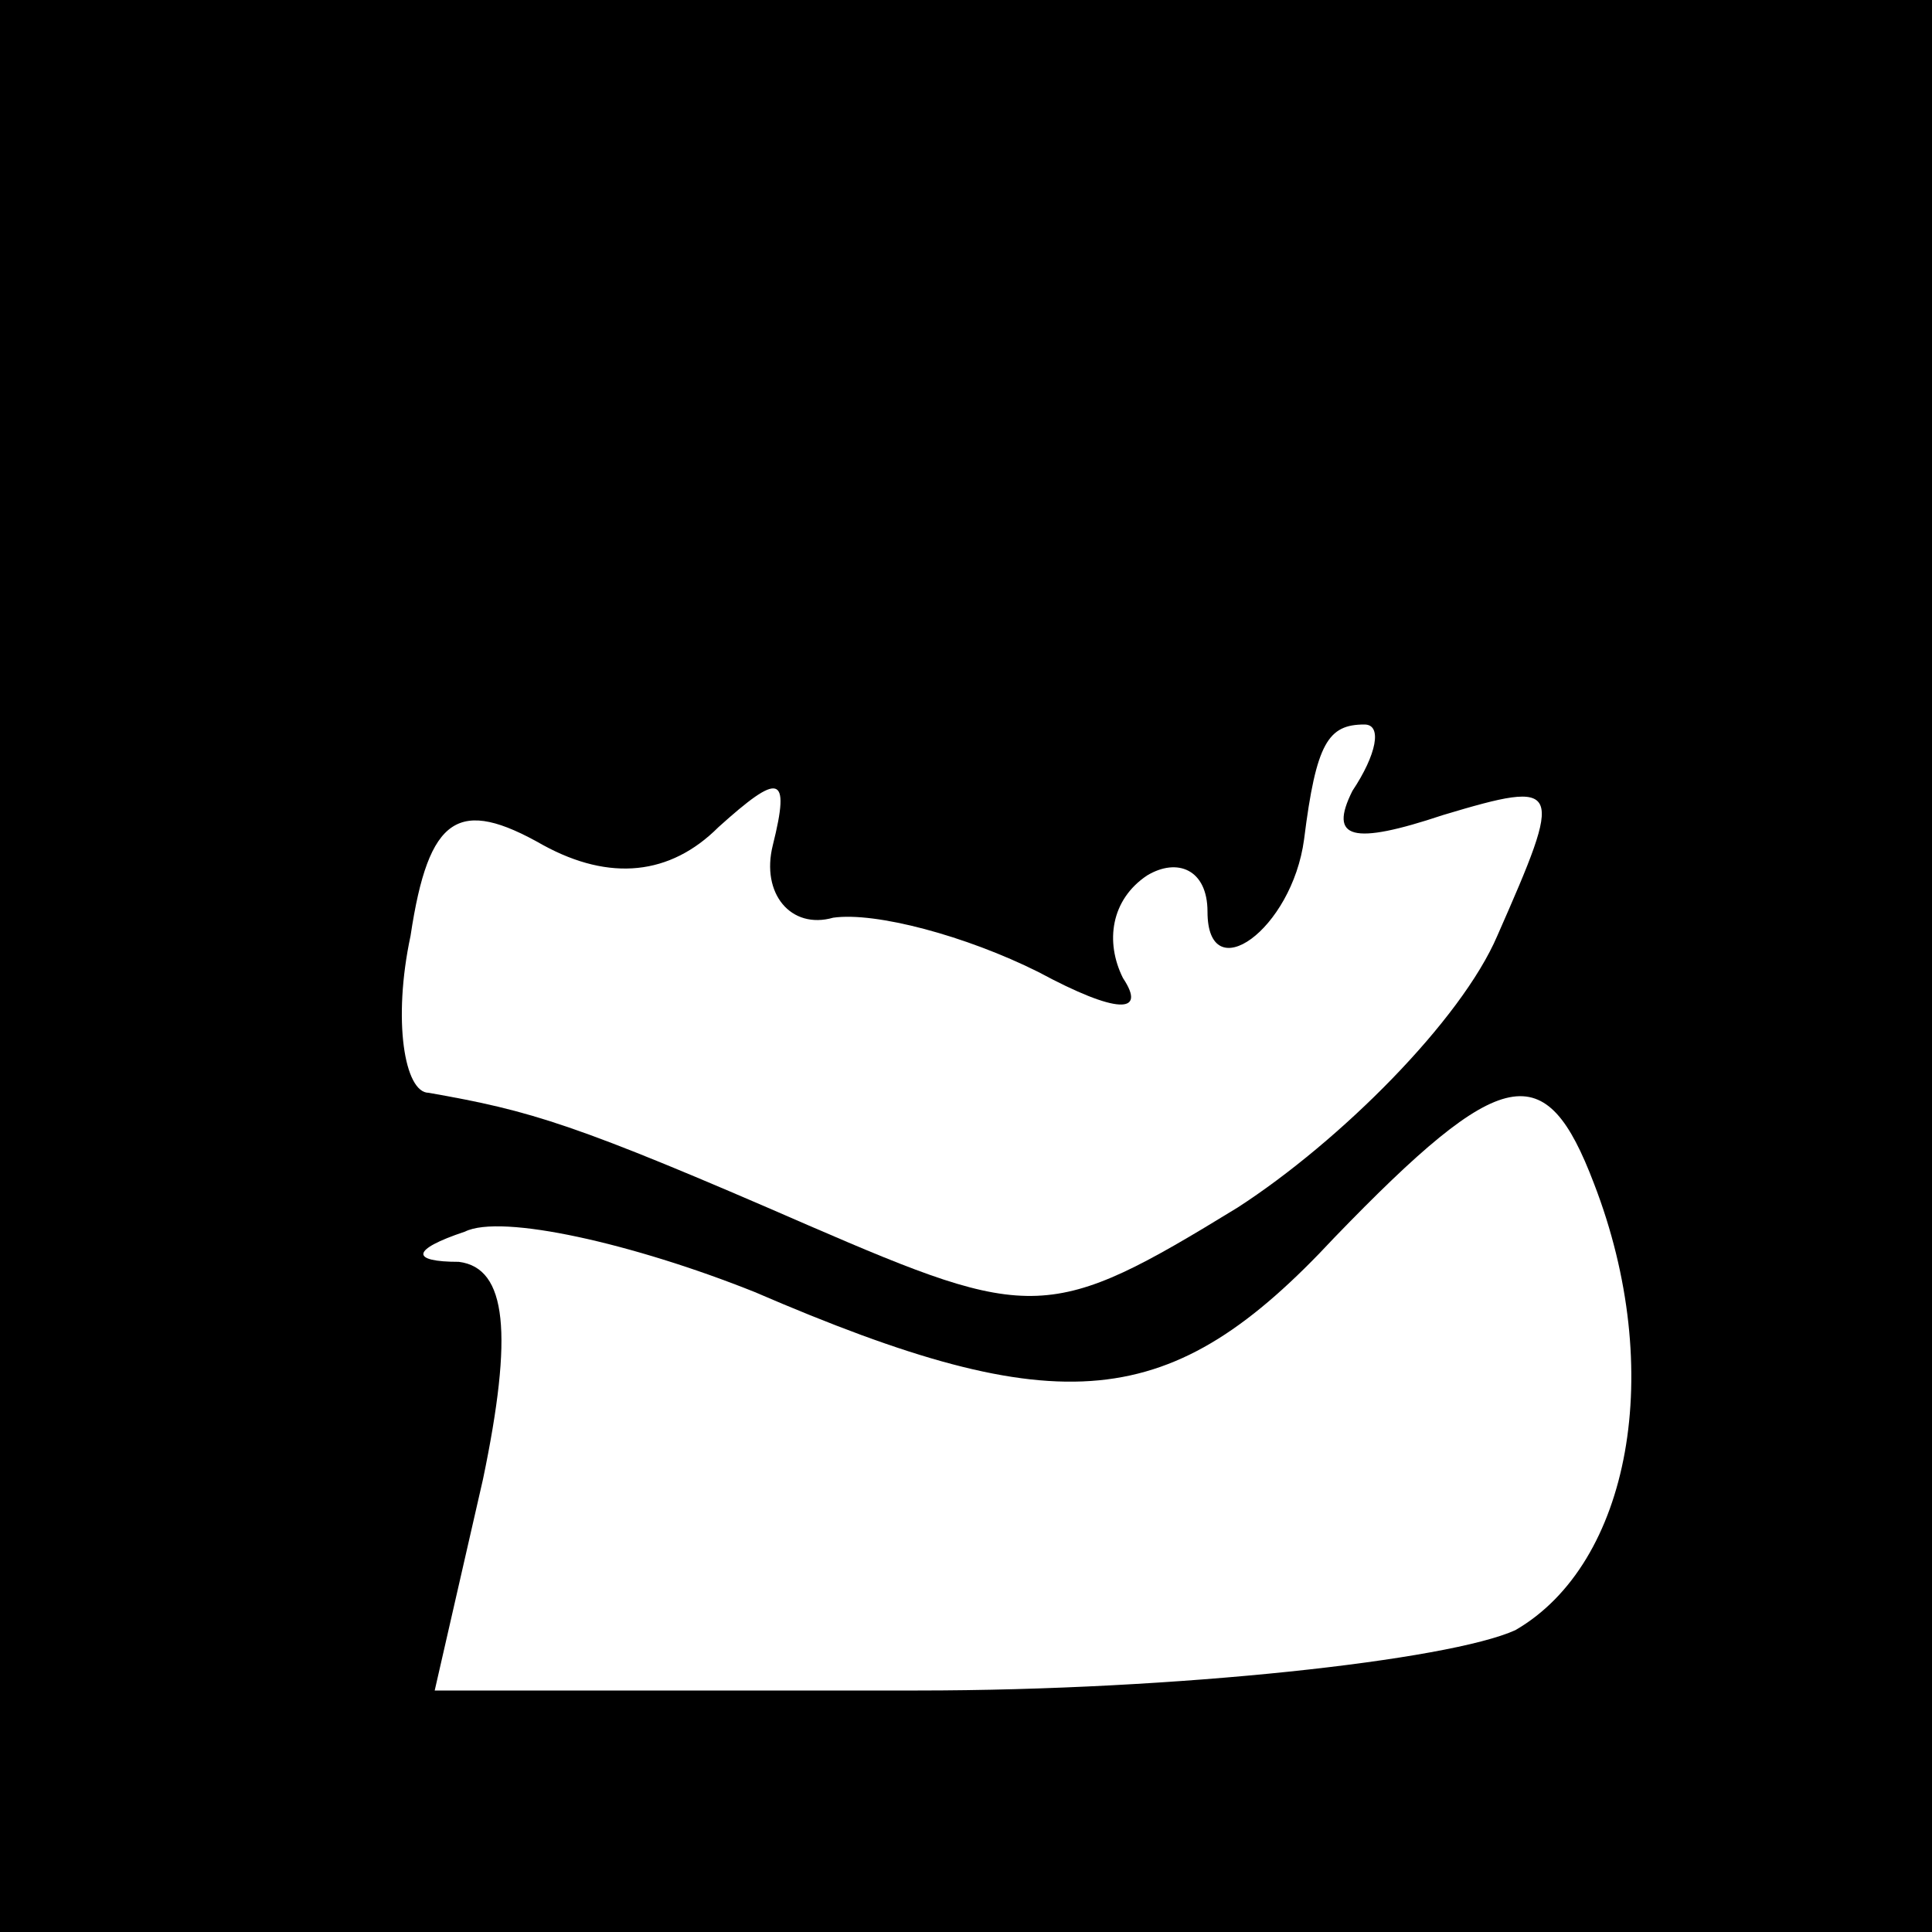 <?xml version="1.0" standalone="no"?>
<!DOCTYPE svg PUBLIC "-//W3C//DTD SVG 20010904//EN"
 "http://www.w3.org/TR/2001/REC-SVG-20010904/DTD/svg10.dtd">
<svg version="1.0" xmlns="http://www.w3.org/2000/svg"
 width="32pt" height="32pt" viewBox="0 0 32 32"
 preserveAspectRatio="xMidYMid meet">
<rect x="0" y="0" width="32" height="32" fill="#808080" stroke="none"/>
<g transform="translate(0,32) scale(0.1,-0.1)"
fill="#000000" stroke="none">
<path fill="#000000" stroke="none" d="M0 160 l0 -160 160 0 160 0 0 160 0
160 -160 0 -160 0 0 -160z"/>
<path fill="#ffffff" stroke="none" d="M224 189 c-4 -8 0 -9 15 -4 20 6 20 5
9 -20 -6 -14 -26 -34 -43 -45 -31 -19 -34 -19 -71 -3 -39 17 -46 19 -63 22 -4
0 -6 12 -3 26 3 20 8 23 22 15 11 -6 21 -5 29 3 10 9 12 9 9 -3 -2 -8 3 -14
10 -12 7 1 22 -3 34 -9 13 -7 18 -7 14 -1 -3 6 -2 13 4 17 5 3 10 1 10 -6 0
-13 14 -3 16 12 2 16 4 19 10 19 3 0 2 -5 -2 -11z"/>
<path fill="#ffffff" stroke="none" d="M264 124 c12 -31 6 -63 -13 -74 -11 -5
-56 -10 -99 -10 l-80 0 8 35 c5 24 4 35 -4 36 -8 0 -8 2 1 5 6 3 28 -2 48 -10
51 -22 69 -20 96 9 28 29 35 30 43 9z"/>
</g>
</svg>
